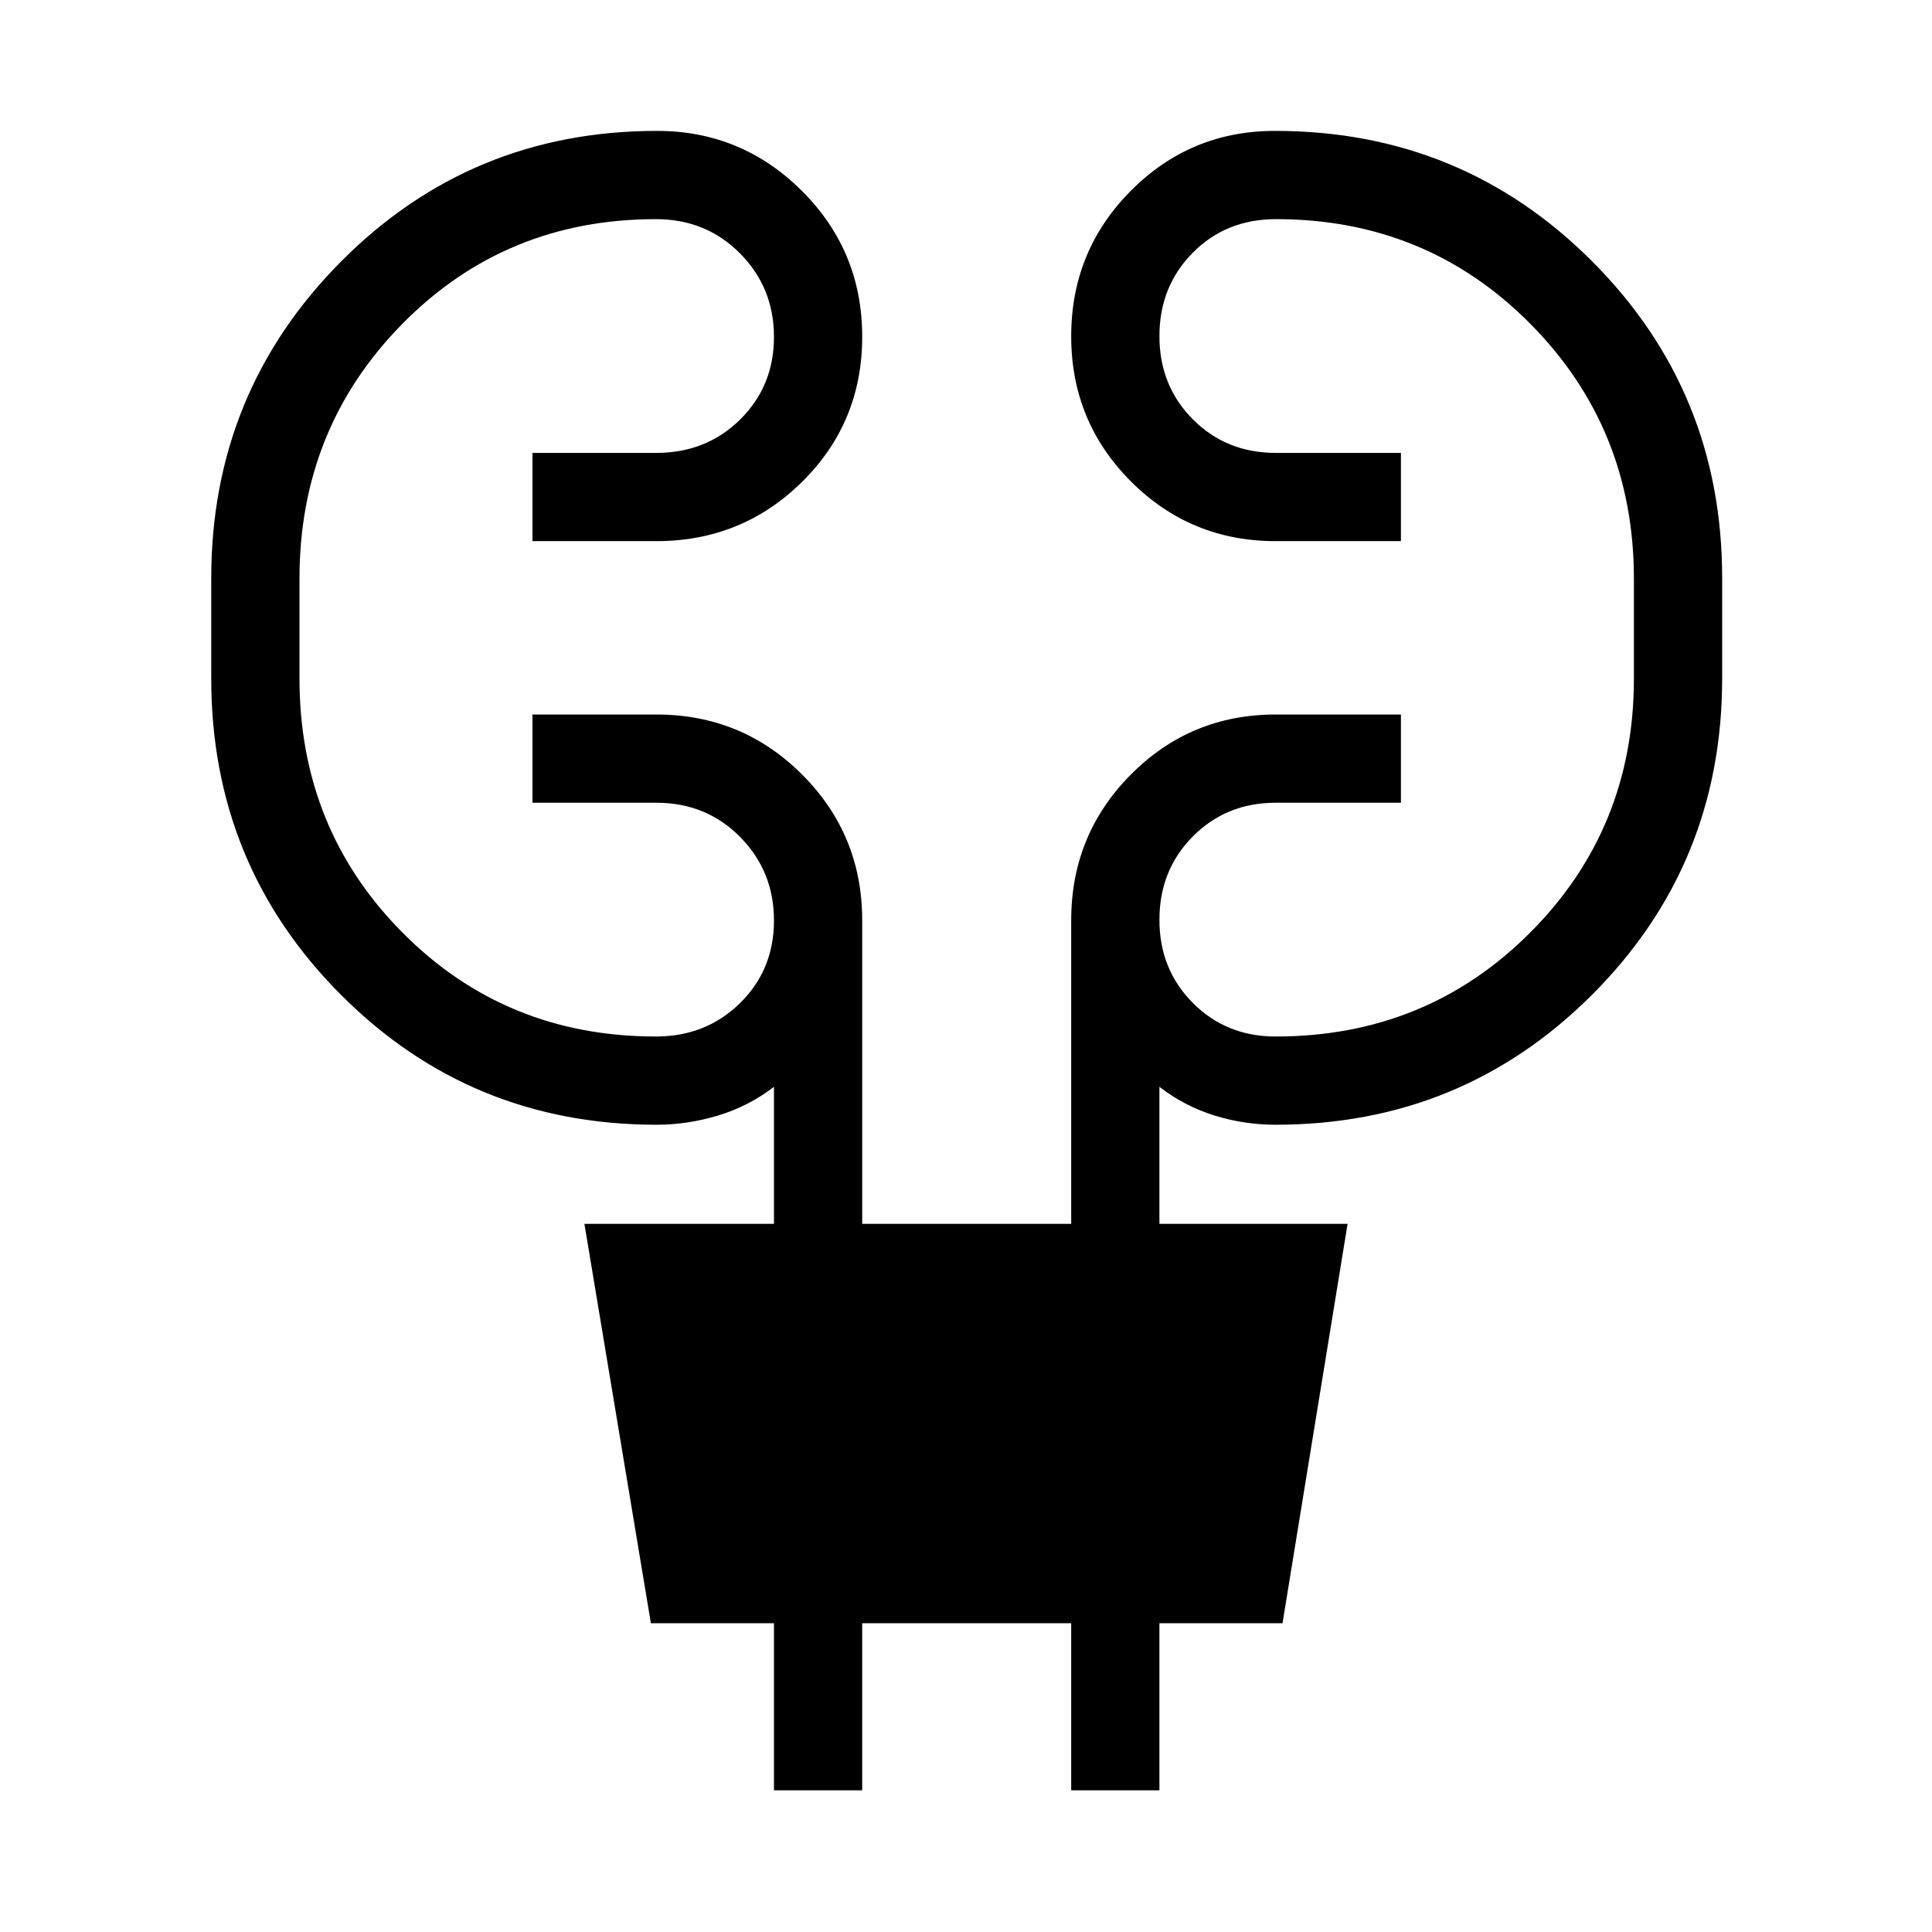 <svg xmlns="http://www.w3.org/2000/svg" height="48" viewBox="0 -960 960 960" width="48"><path d="M384.58-70.39v-83.04h-61.16l-33.03-198.45h94.19v-68.08q-12.46 9.58-27.63 14.21-15.17 4.63-30.73 4.63-92.41 0-156.83-64.59-64.43-64.59-64.43-157.08v-49.88q0-92.48 64.51-157.39 64.5-64.9 157.02-64.9 42.07 0 72 29.85t29.93 72.44q0 42.59-29.84 72.07-29.85 29.49-72.43 29.49h-61.57v-43.85h61.57q24.81 0 41.62-16.59 16.81-16.58 16.81-41.06 0-24.47-16.88-41.49-16.89-17.01-41.79-17.01-74.65 0-125.88 51.92-51.22 51.93-51.22 126.69v49.59q0 74.76 51.22 126.35 51.23 51.6 125.88 51.6 24.9 0 41.79-16.59 16.88-16.59 16.88-41.06 0-24.47-16.81-41.49-16.81-17.02-41.62-17.02h-61.57v-43.84h61.57q42.58 0 72.43 29.84 29.84 29.85 29.84 72.43v150.81h103.85v-150.81q0-42.58 29.64-72.43 29.64-29.84 71.94-29.84h62.26v43.84h-62.26q-24.51 0-41.12 16.73-16.62 16.73-16.62 41.41 0 24.67 16.62 41.35 16.61 16.67 41.12 16.67 74.97 0 126.5-51.66 51.53-51.65 51.53-126.16v-49.62q0-74.8-51.53-126.76-51.53-51.95-126.31-51.95-24.84 0-41.38 16.72-16.55 16.73-16.55 41.41 0 24.67 16.62 41.35 16.61 16.67 41.12 16.67h62.26v43.85h-62.26q-42.3 0-71.94-29.71t-29.64-72.1q0-42.39 29.57-72.21 29.57-29.83 71.75-29.83 92.75 0 157.45 64.73 64.69 64.73 64.69 157.41v49.96q0 92.51-64.61 157.13-64.62 64.61-157.29 64.61-15.68 0-30.5-4.63-14.83-4.63-27.22-14.21v68.08h93.5l-32.34 198.45h-61.16v83.04h-43.84v-83.04H428.42v83.04h-43.84Z"/></svg>